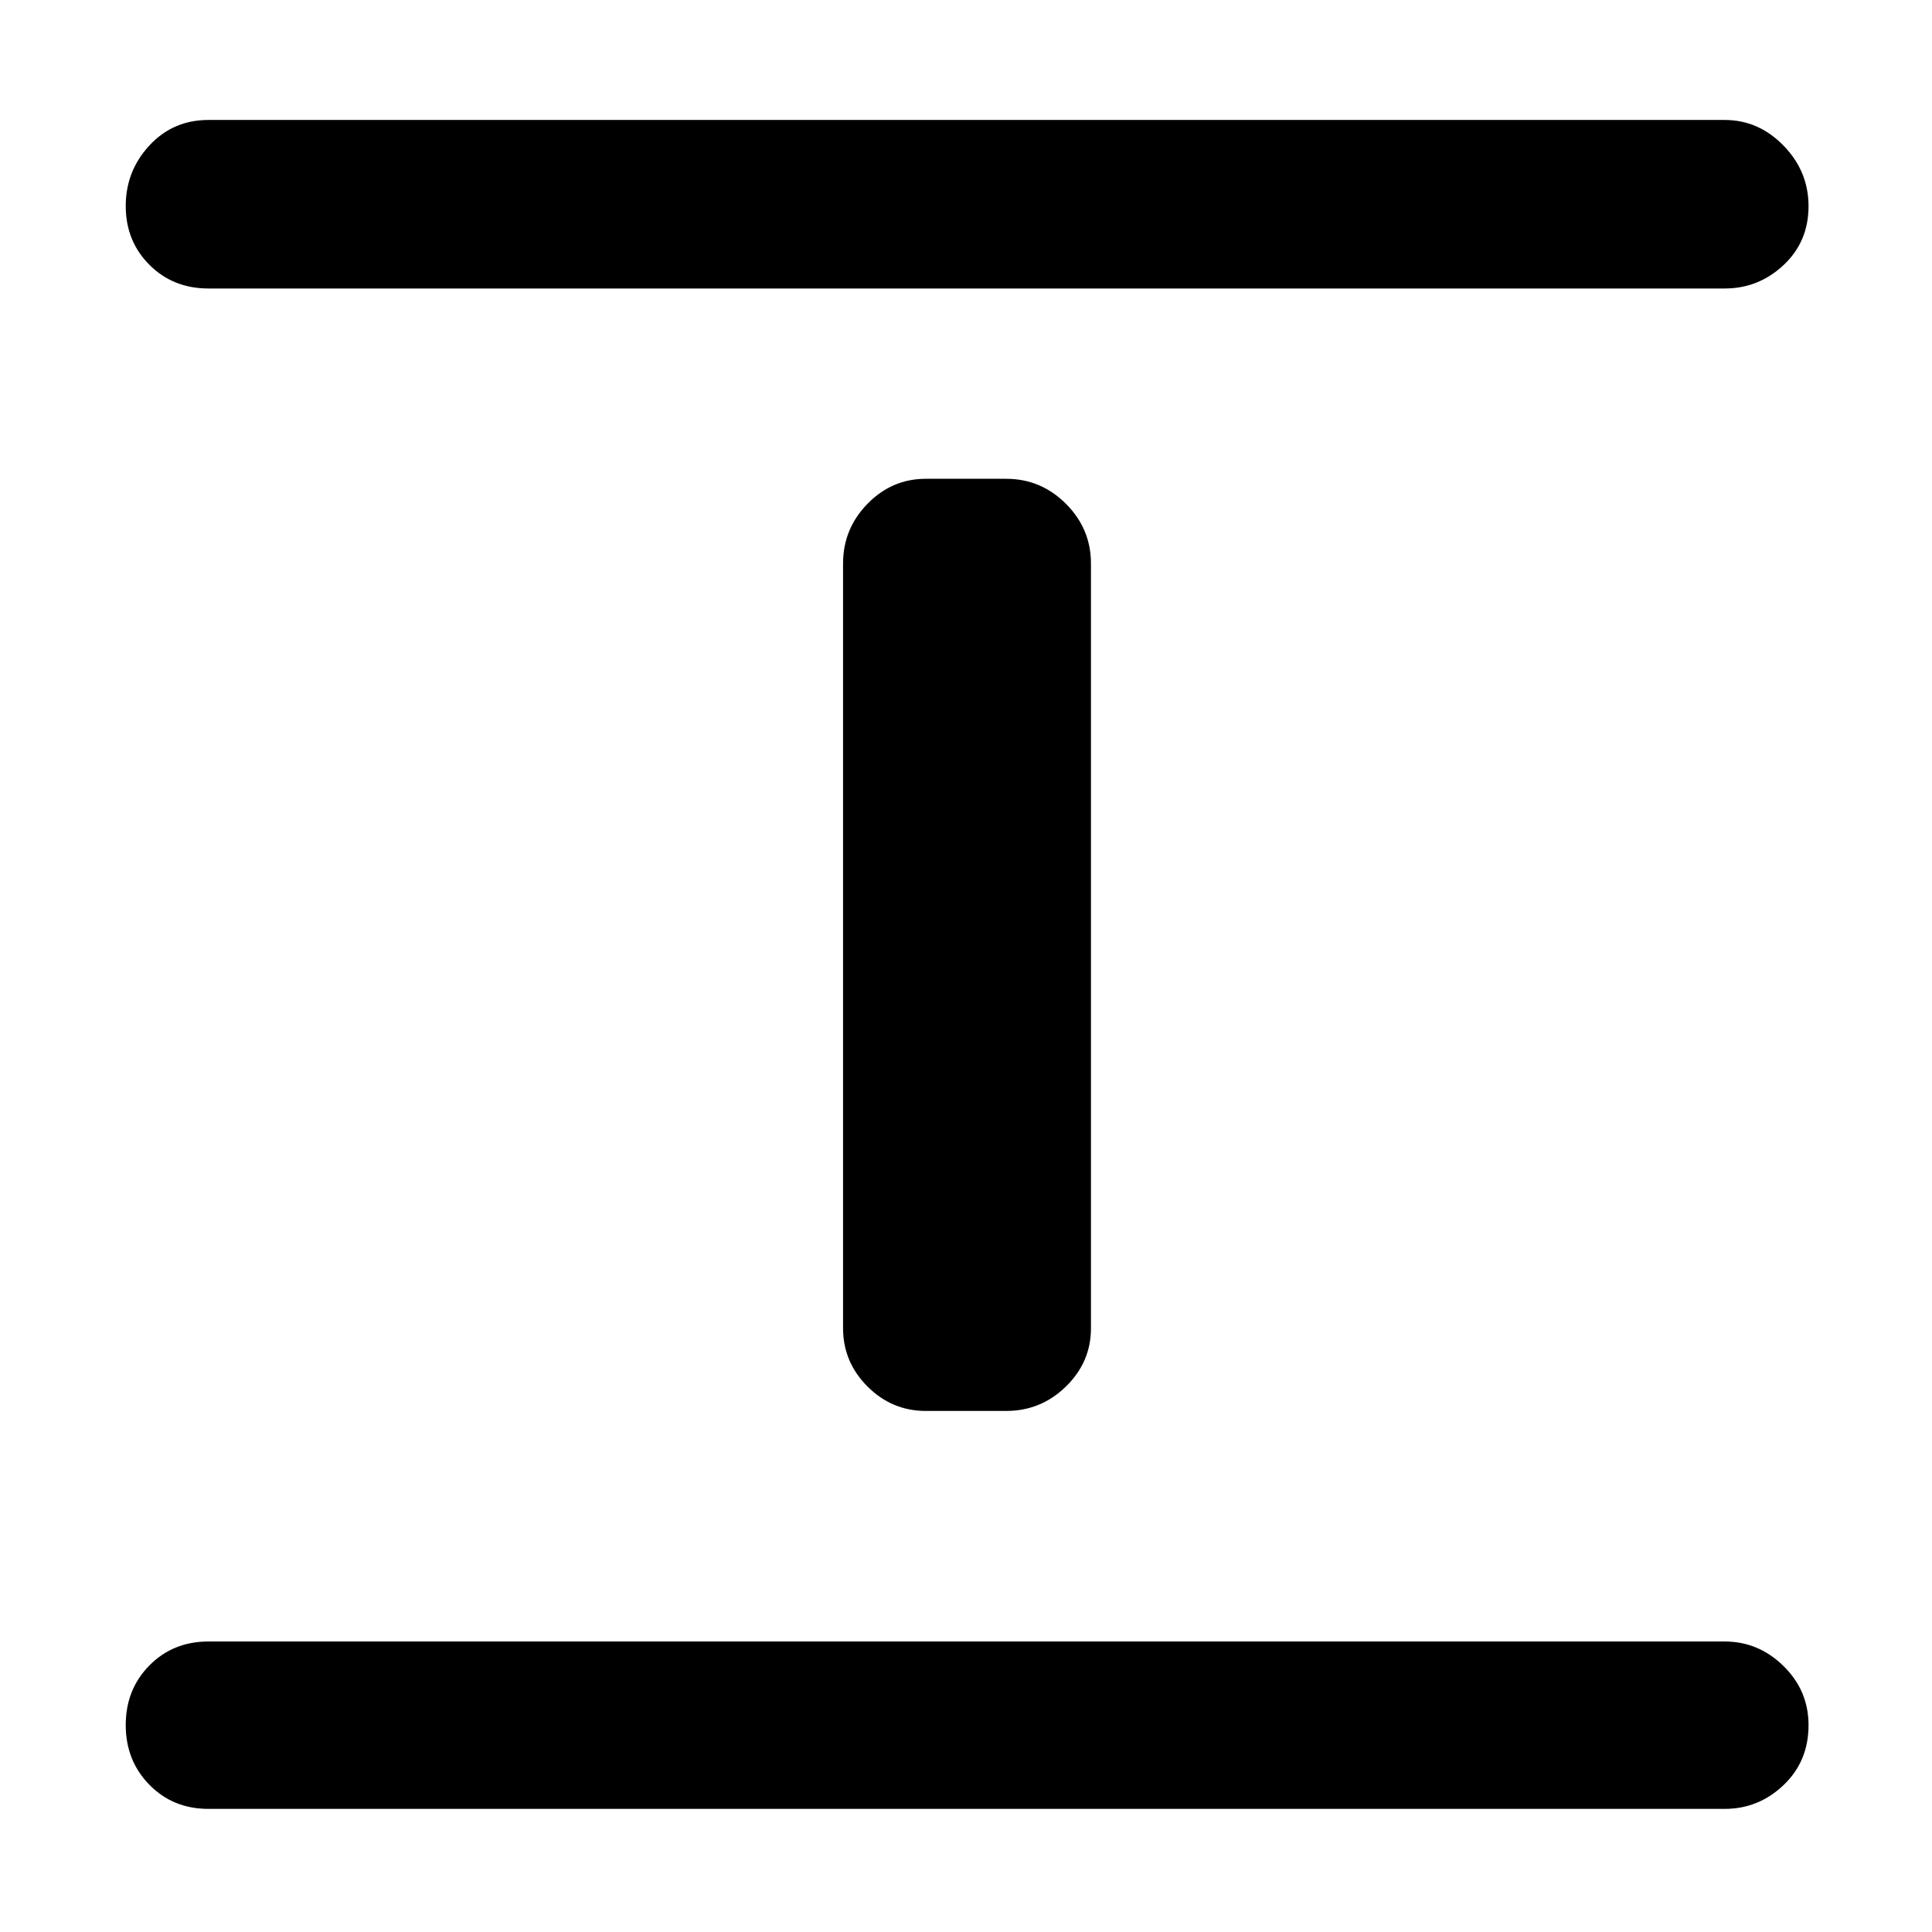 <svg xmlns="http://www.w3.org/2000/svg" height="48" viewBox="0 96 960 960" width="48"><path d="M103.565 994.826q-17.601 0-29.344-11.99-11.743-11.99-11.743-29.674 0-17.684 11.743-29.597t29.344-11.913H857q16.81 0 29.231 12.201 12.421 12.202 12.421 29.377 0 17.967-12.421 29.782Q873.81 994.826 857 994.826H103.565ZM460 797.087q-16.81 0-28.949-12.138Q418.913 772.81 418.913 756V376q0-17.235 12.138-29.661Q443.19 333.913 460 333.913h40q17.235 0 29.661 12.426 12.426 12.426 12.426 29.661v380q0 16.81-12.426 28.949-12.426 12.138-29.661 12.138h-40ZM103.565 239.348q-17.601 0-29.344-11.788-11.743-11.789-11.743-29.174 0-17.386 11.743-30.082 11.743-12.695 29.344-12.695H857q16.81 0 29.231 12.759 12.421 12.759 12.421 30.068 0 17.676-12.421 29.294Q873.81 239.348 857 239.348H103.565Z"/></svg>